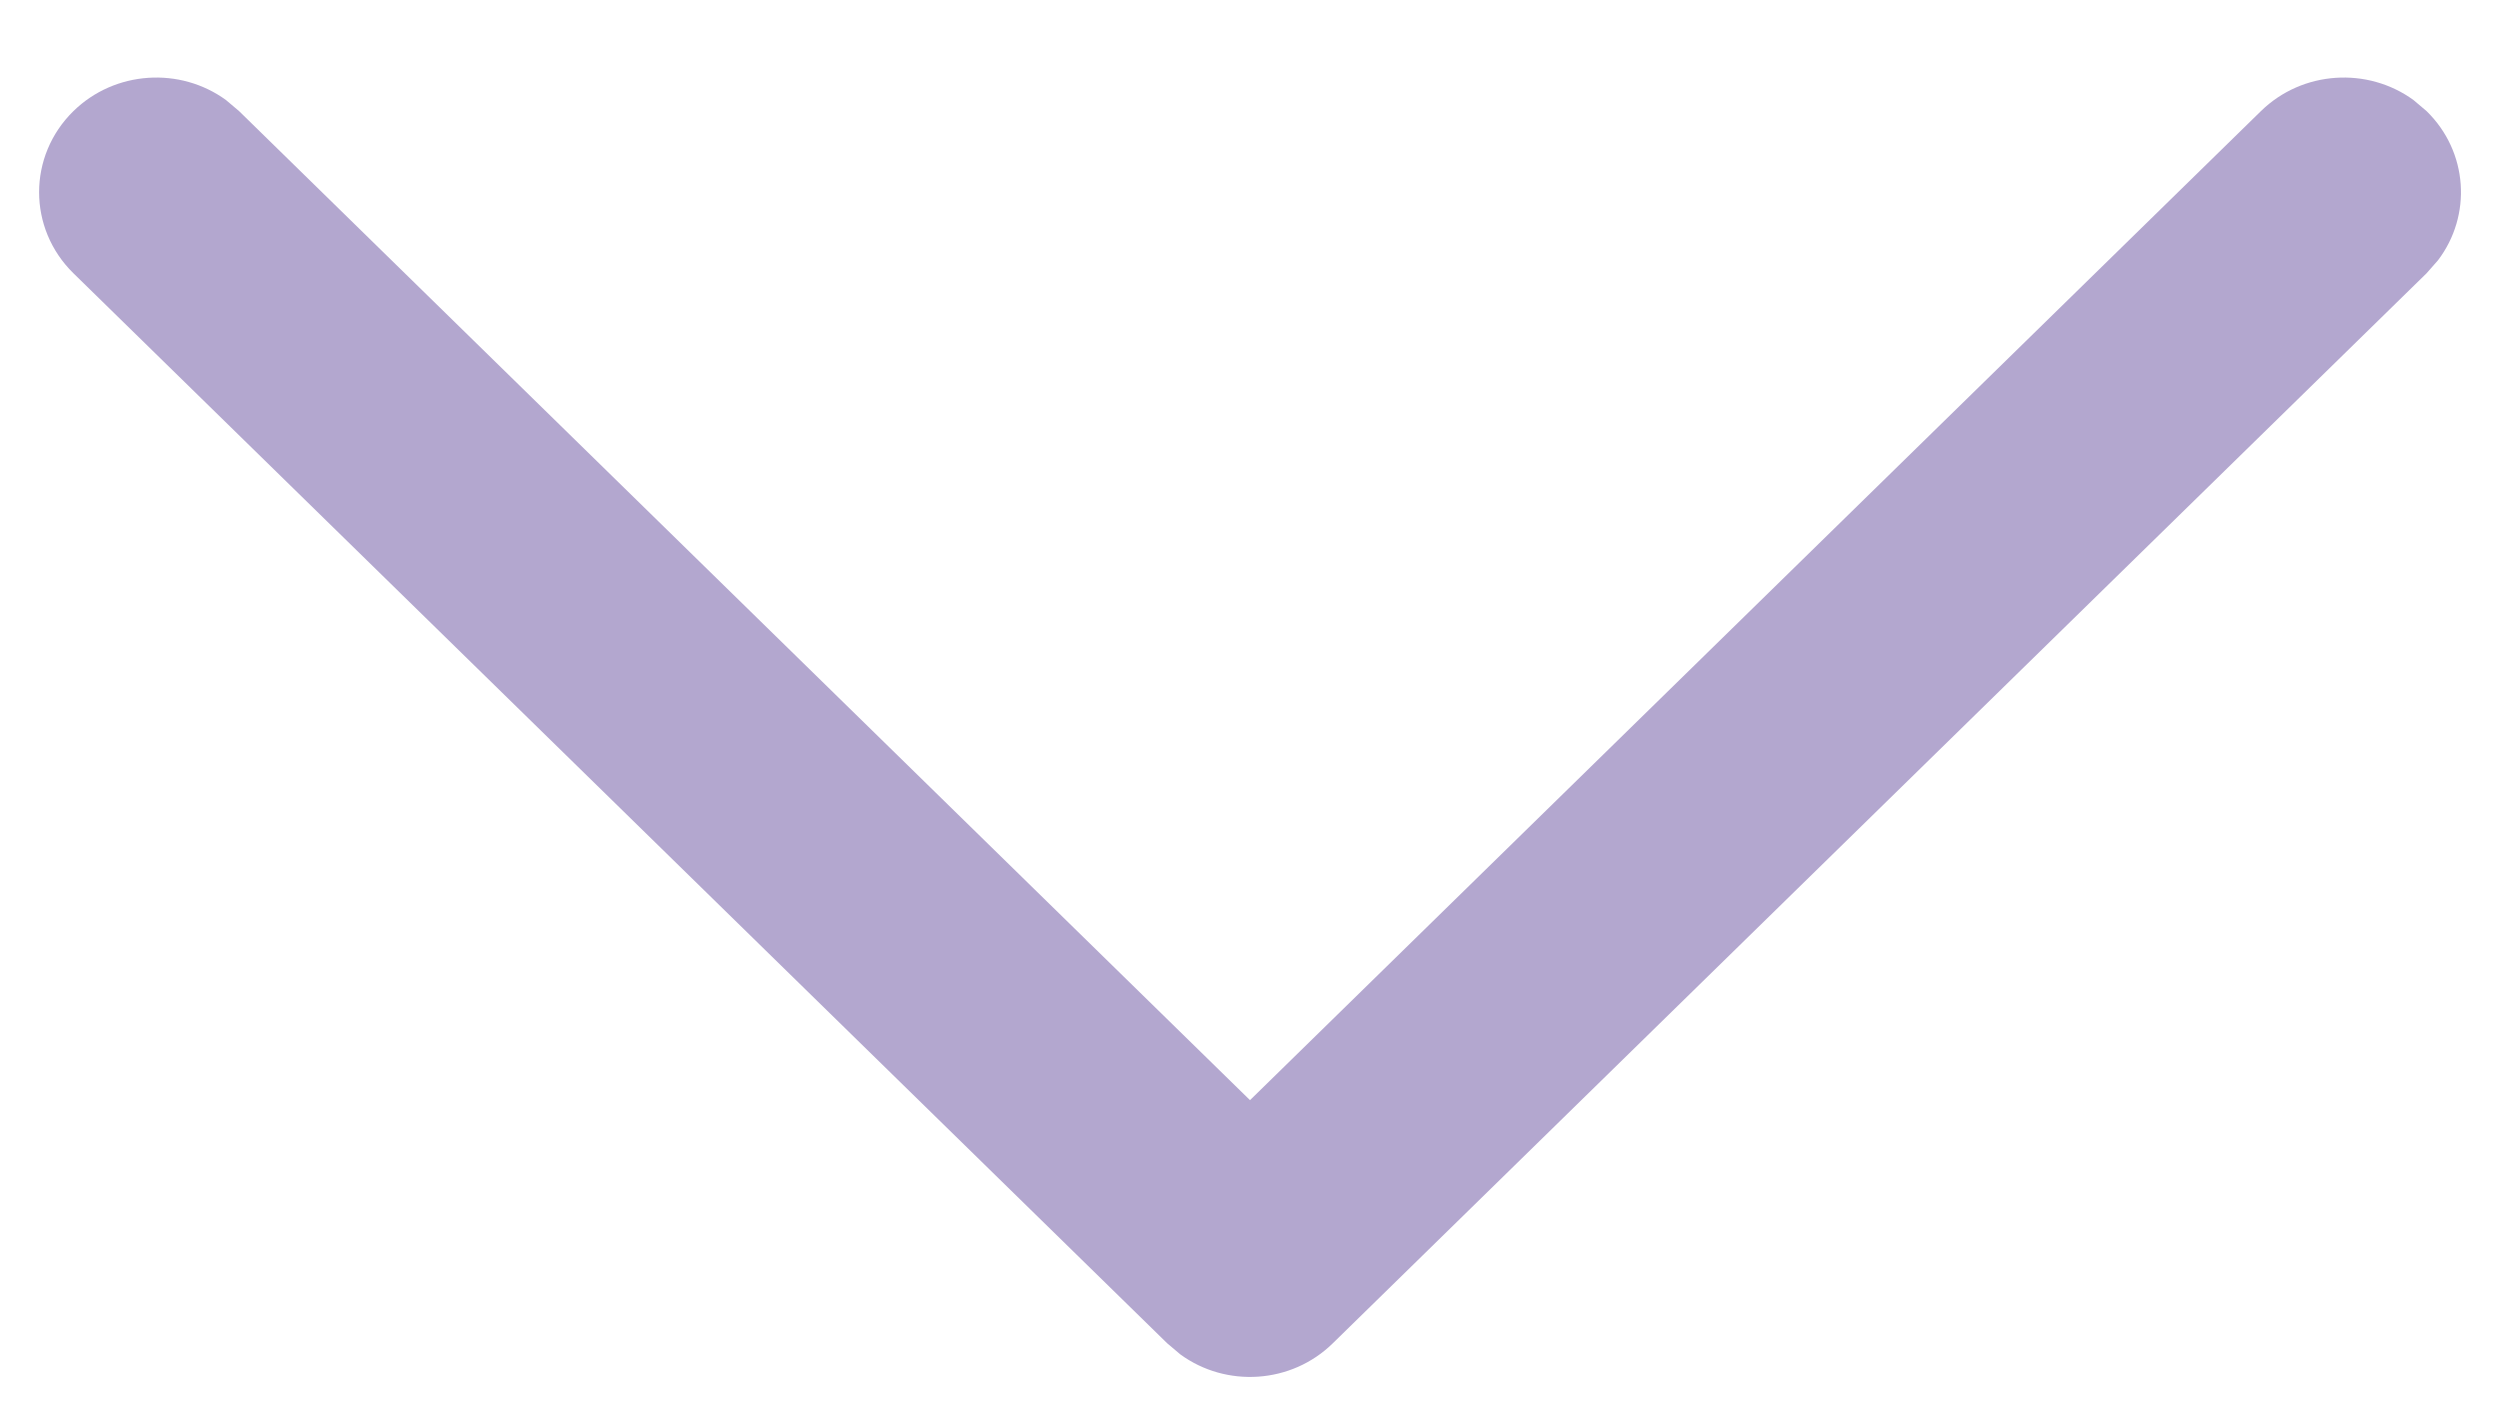 <svg width="16" height="9" viewBox="0 0 16 9" fill="none" xmlns="http://www.w3.org/2000/svg">
<path d="M0.47 0.711C0.736 0.451 1.153 0.427 1.446 0.64L1.53 0.711L8 7.041L14.47 0.711C14.736 0.451 15.153 0.427 15.446 0.64L15.53 0.711C15.797 0.972 15.821 1.379 15.603 1.666L15.53 1.749L8.53 8.597C8.264 8.858 7.847 8.882 7.554 8.668L7.47 8.597L0.47 1.749C0.177 1.462 0.177 0.998 0.47 0.711Z" fill="#B3A7CF"/>
</svg>
